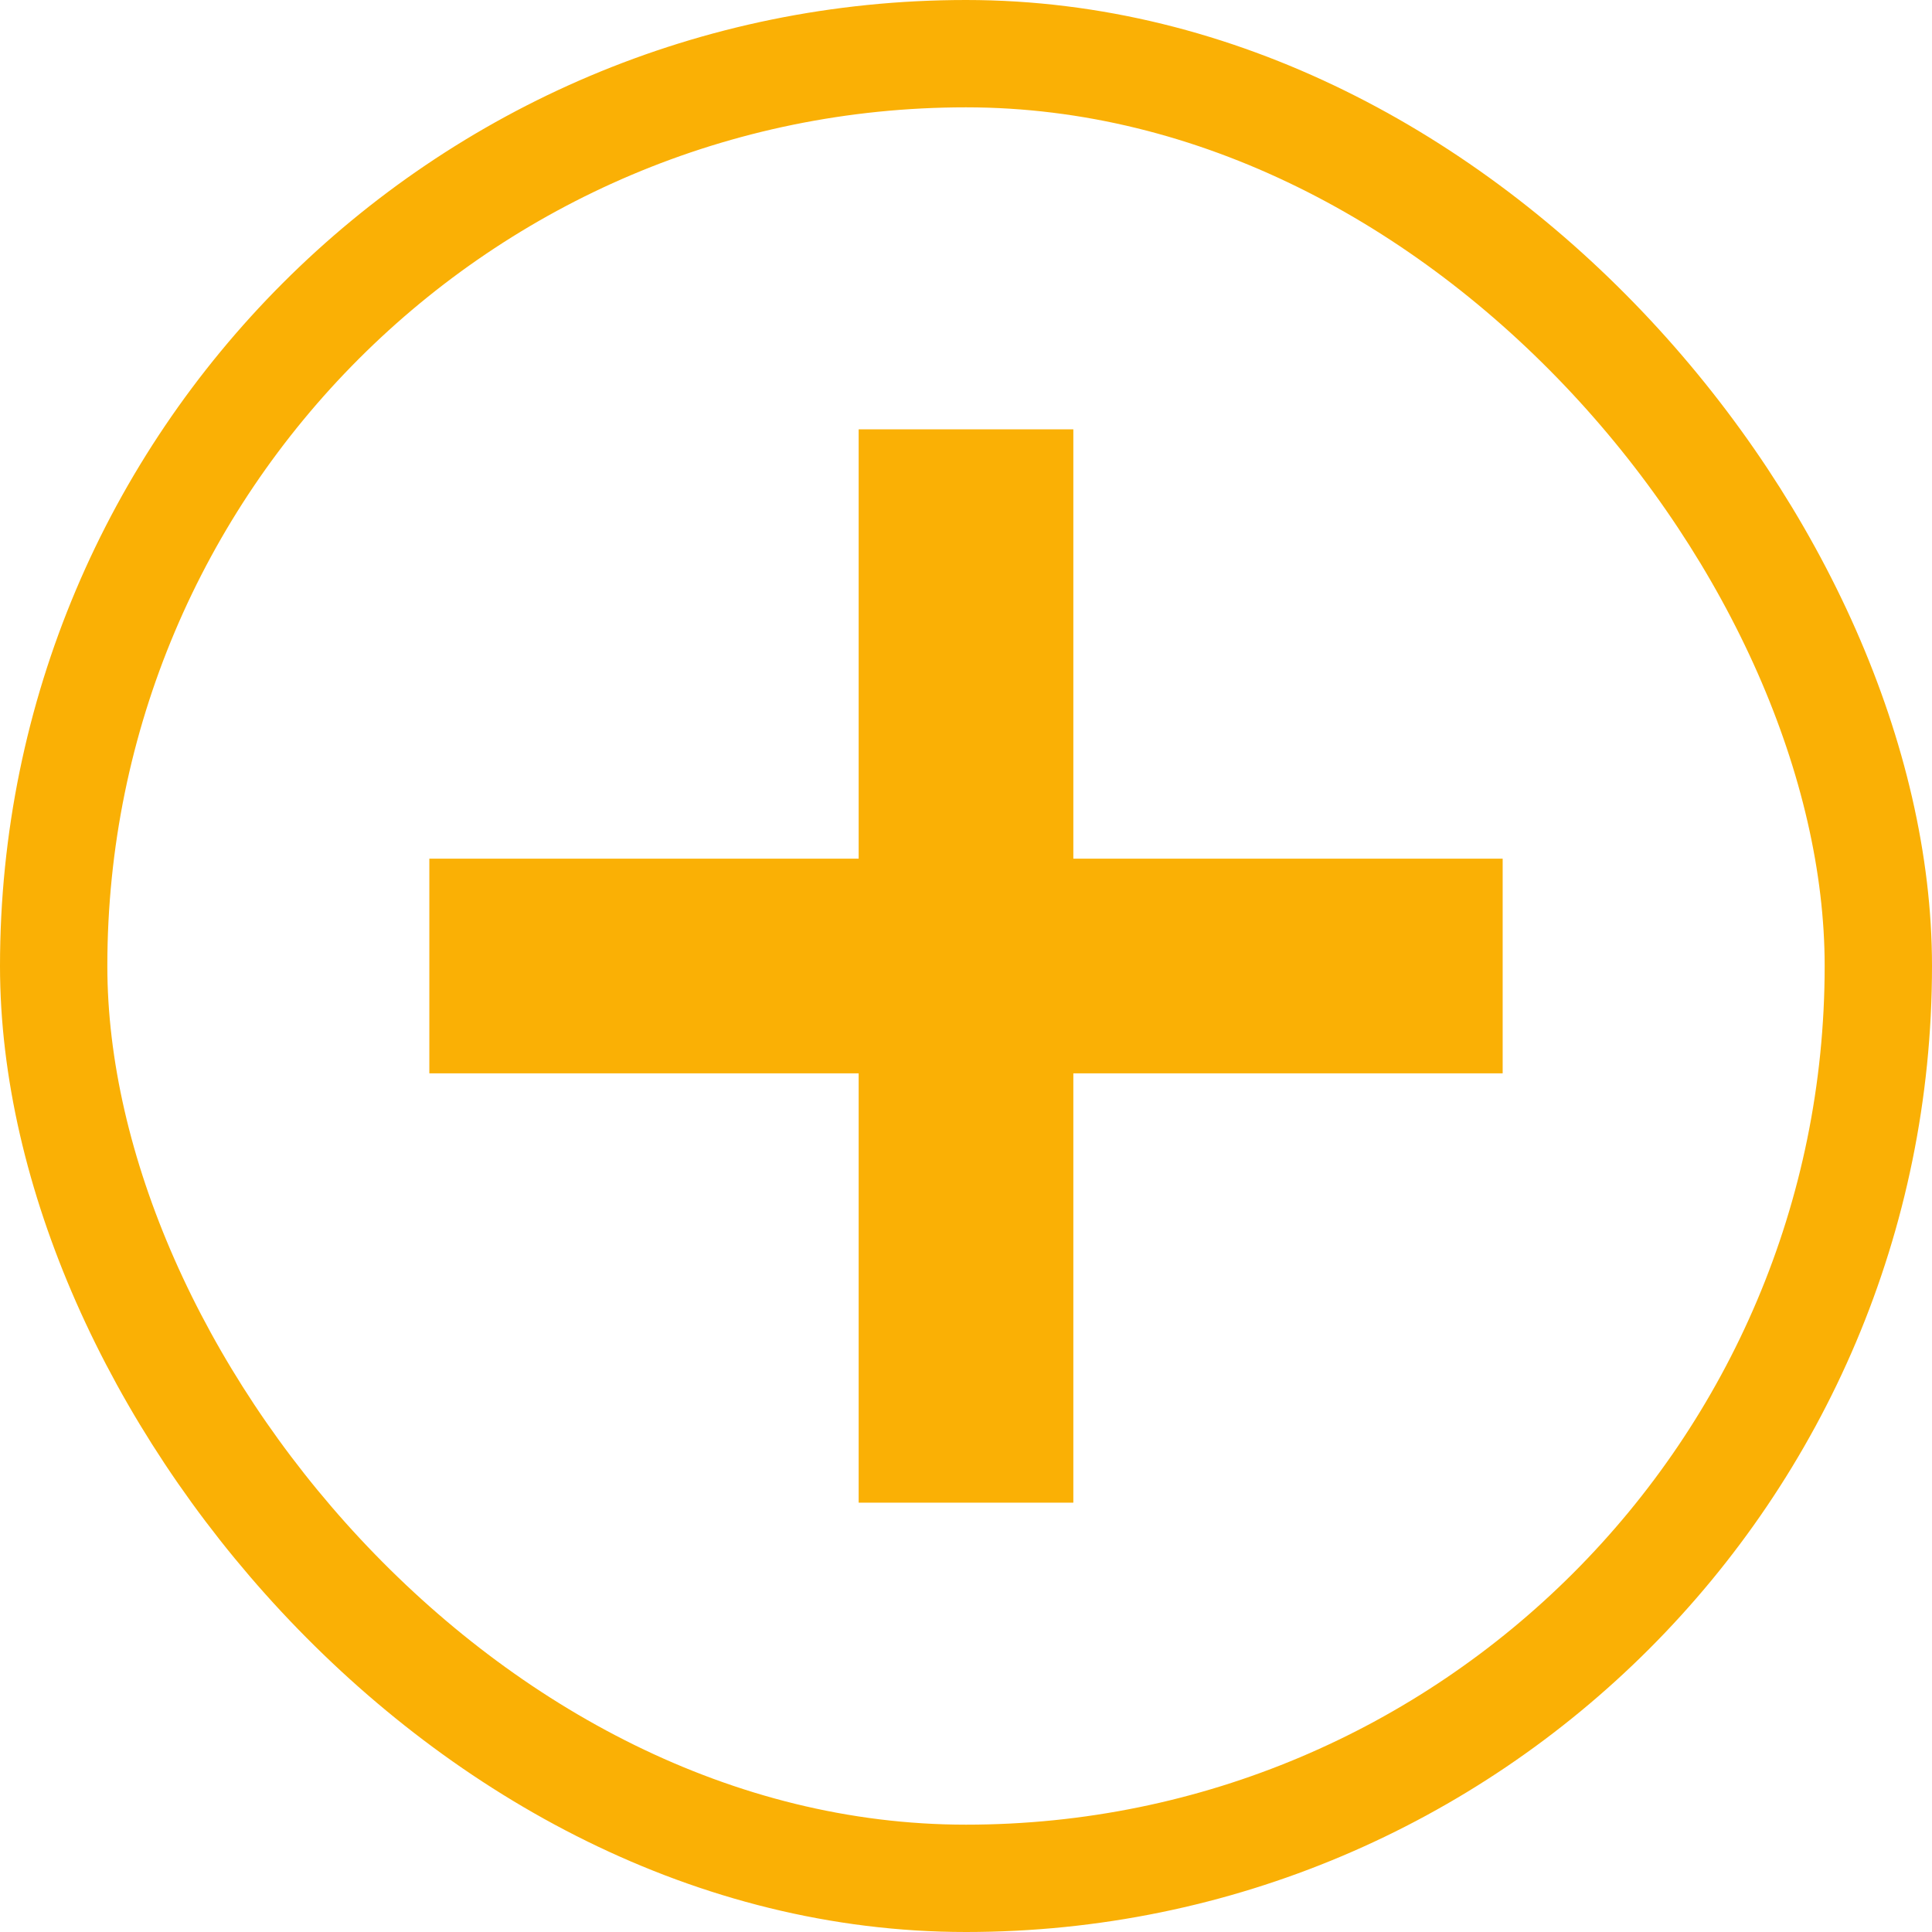 <svg xmlns="http://www.w3.org/2000/svg" width="18" height="18" viewBox="0 0 18 18">
  <g id="그룹_586" data-name="그룹 586" transform="translate(0 0.076)">
    <g id="사각형_680" data-name="사각형 680" transform="translate(0 -0.076)" fill="none" stroke="#FAB005" stroke-width="1">
      <rect width="18" height="18" rx="9" stroke="none"/>
      <rect x="0.5" y="0.5" width="17" height="17" rx="8.5" fill="none"/>
    </g>
    <g id="그룹_585" data-name="그룹 585" transform="translate(4 4)">
      <rect id="사각형_707" data-name="사각형 707" width="2" height="10" transform="translate(4 -0.076)" fill="#FAB005"/>
      <rect id="사각형_708" data-name="사각형 708" width="2" height="10" transform="translate(0 5.924) rotate(-90)" fill="#FAB005"/>
    </g>
  </g>
</svg>
